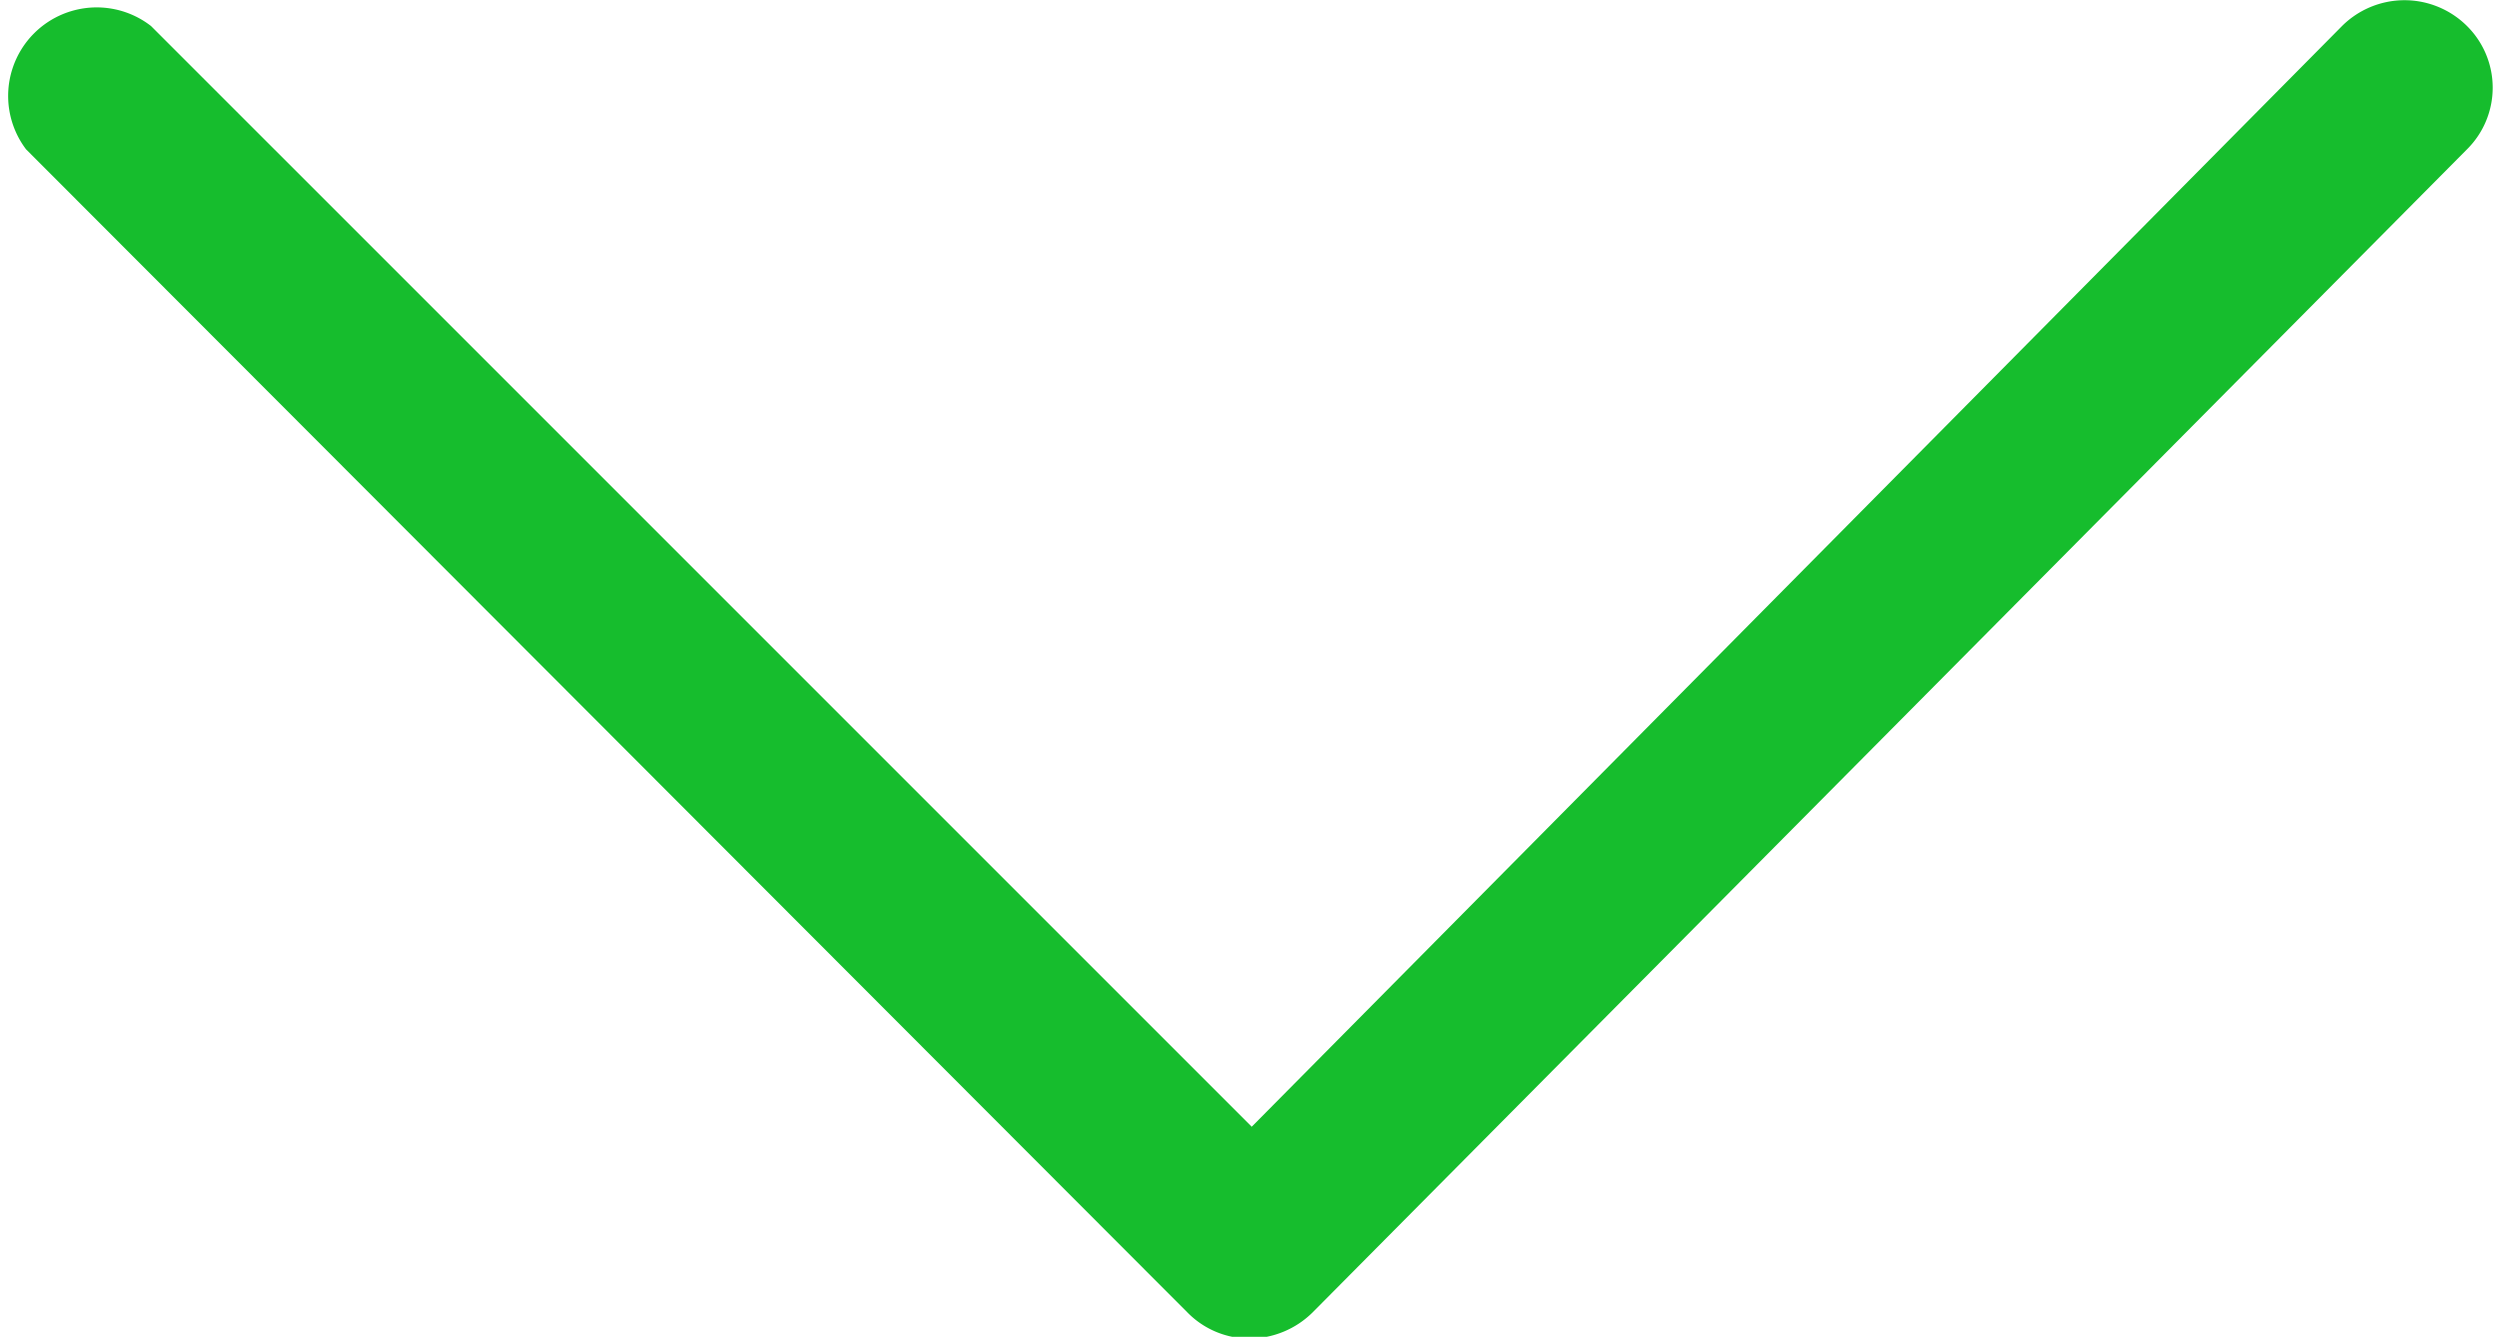 <svg id="Layer_1" data-name="Layer 1" xmlns="http://www.w3.org/2000/svg" viewBox="0 0 14.4 7.7"><defs><style>.cls-1{fill:#16bd2d}</style></defs><title>down-arrow</title><path class="cls-1" d="M15 4.29a.51.51 0 0 0-.72 0L8 10.63 1.66 4.29A.51.51 0 0 0 .94 5l6.69 6.7a.5.5 0 0 0 .36.15.52.52 0 0 0 .36-.15L15 5a.5.5 0 0 0 0-.71z" transform="translate(-.79 -4.14)"/></svg>